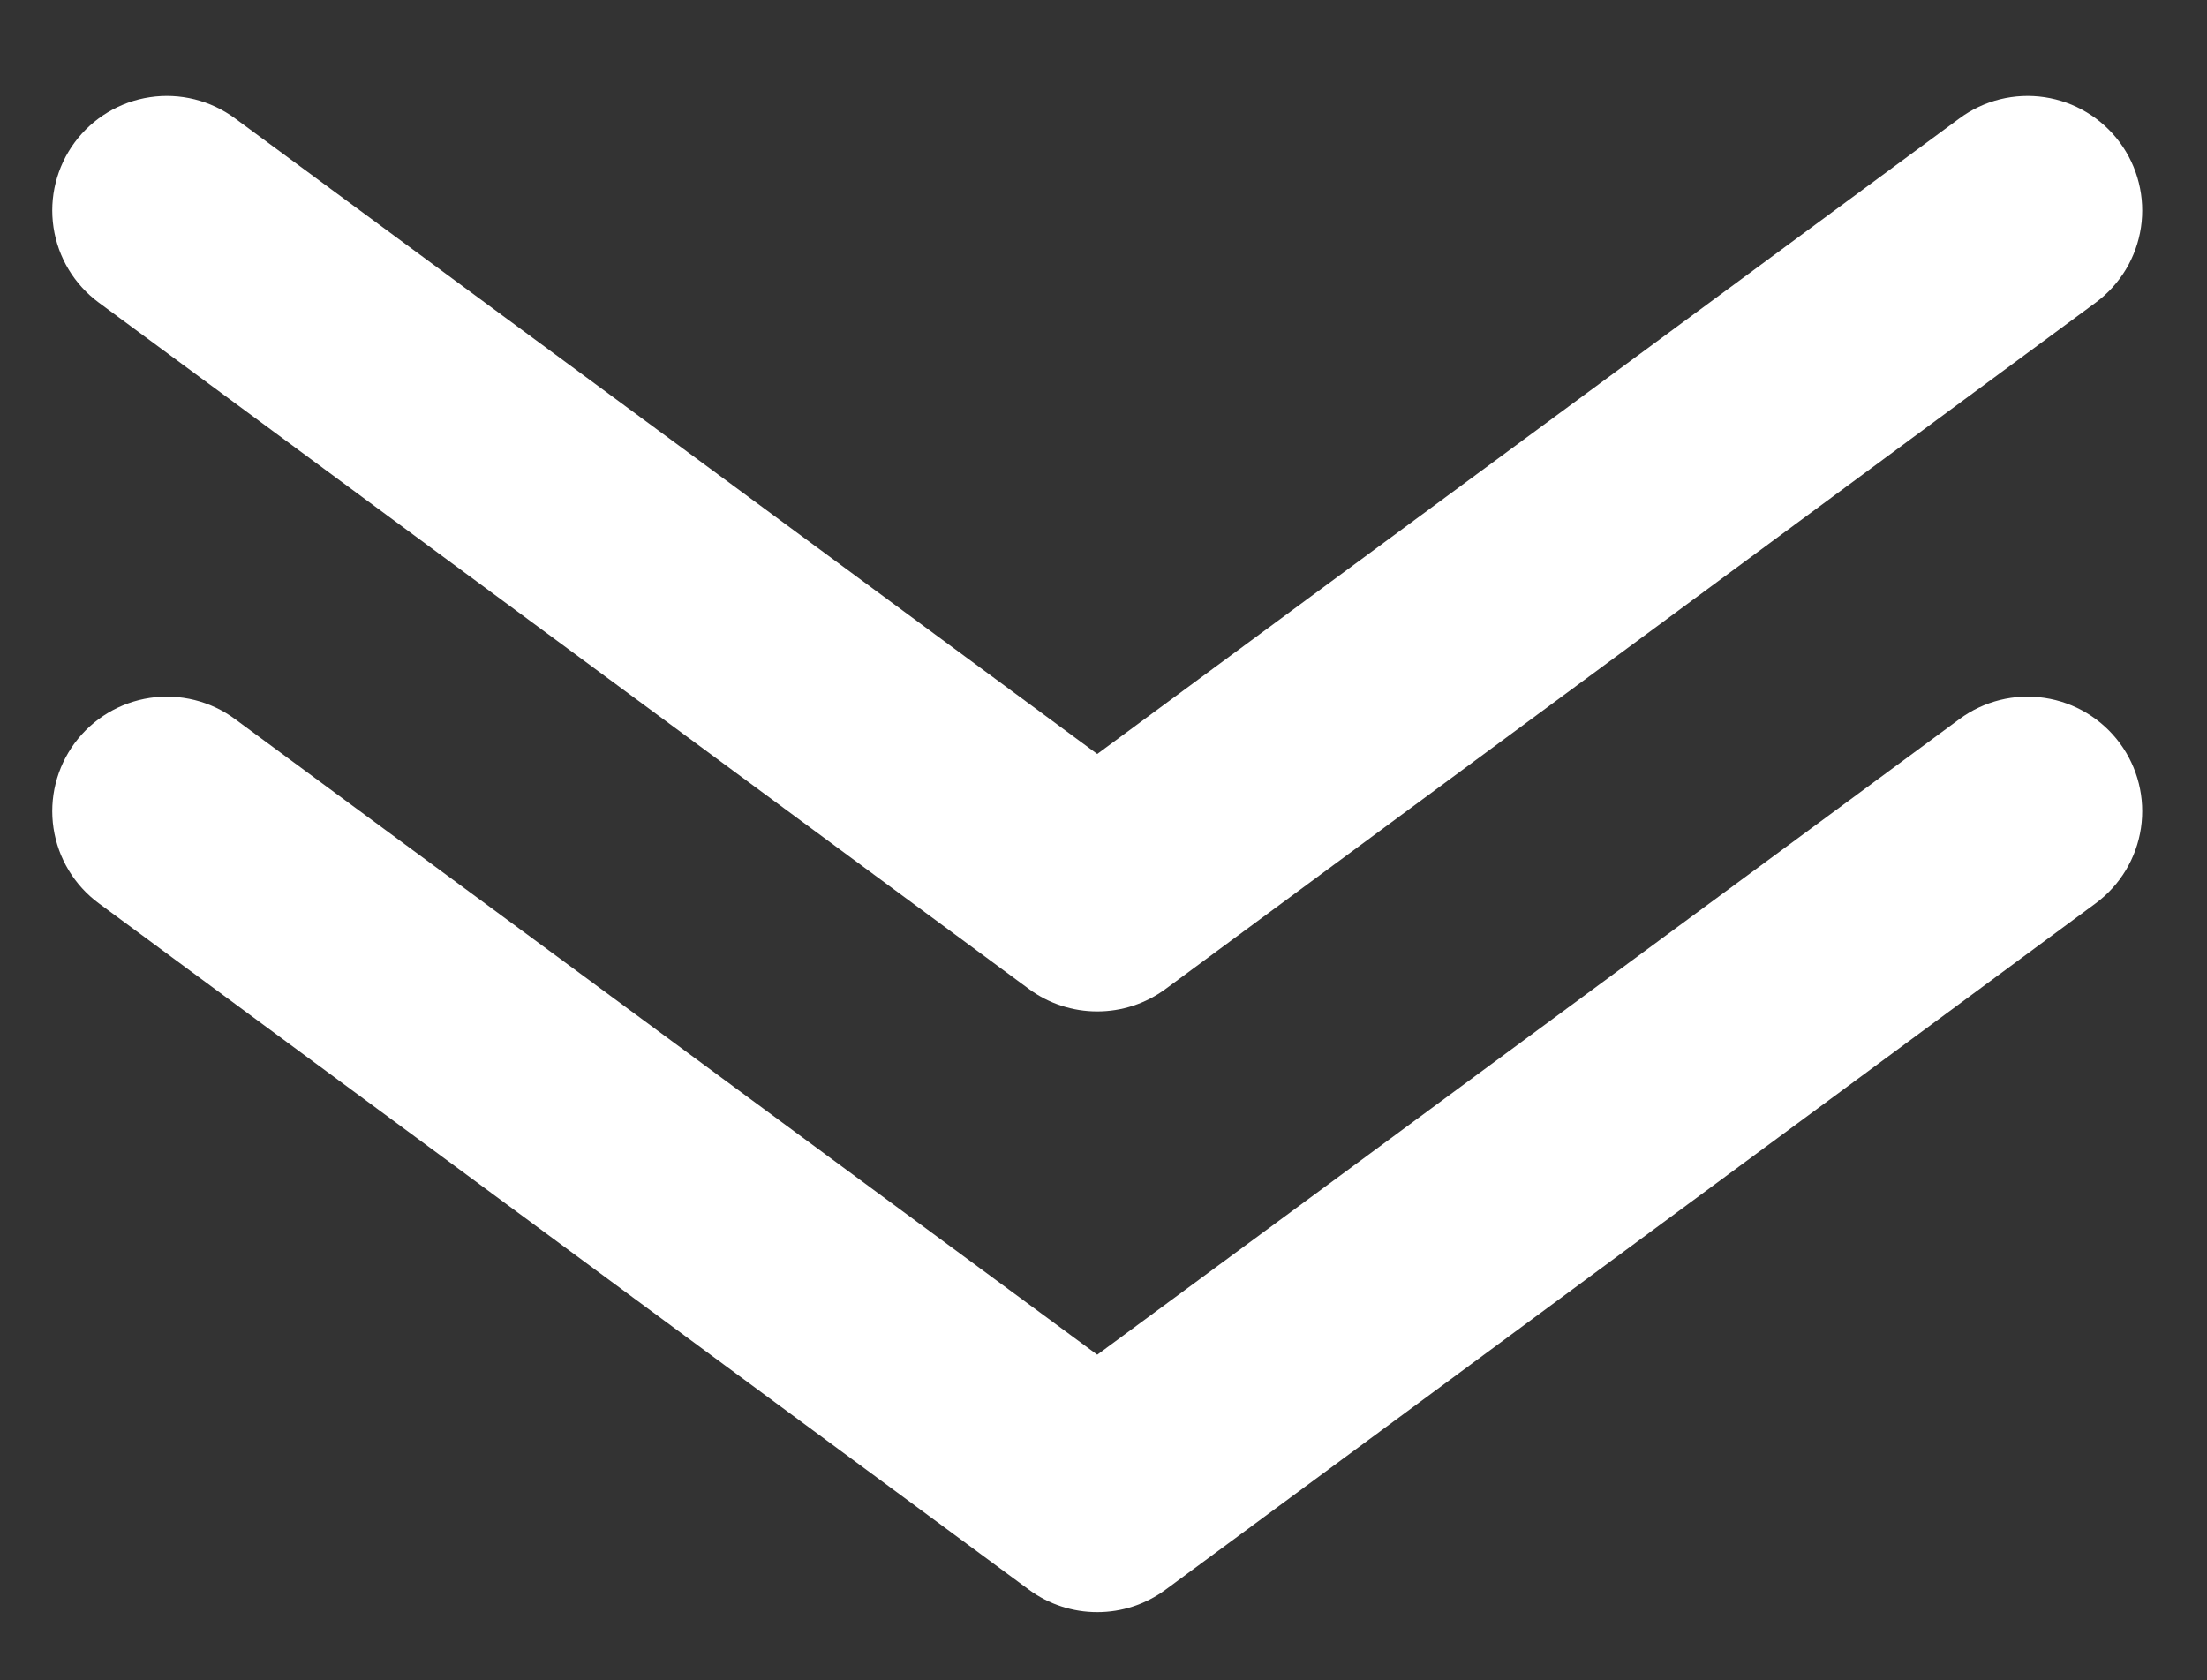 <?xml version="1.0" encoding="UTF-8" standalone="no"?><!DOCTYPE svg PUBLIC "-//W3C//DTD SVG 1.1//EN" "http://www.w3.org/Graphics/SVG/1.1/DTD/svg11.dtd"><svg width="100%" height="100%" viewBox="0 0 88 67" version="1.1" xmlns="http://www.w3.org/2000/svg" xmlns:xlink="http://www.w3.org/1999/xlink" xml:space="preserve" xmlns:serif="http://www.serif.com/" style="fill-rule:evenodd;clip-rule:evenodd;stroke-linejoin:round;stroke-miterlimit:2;"><rect x="0" y="0" width="88" height="67" fill="#333333" stroke="none"/><path d="M43.75,40.328c-0.977,0.001 -1.93,-0.311 -2.717,-0.89l-37.096,-27.374c-0.483,-0.357 -0.89,-0.805 -1.2,-1.318c-0.309,-0.514 -0.514,-1.084 -0.603,-1.677c-0.18,-1.198 0.124,-2.418 0.844,-3.392c0.721,-0.974 1.799,-1.623 2.998,-1.802c1.198,-0.18 2.42,0.124 3.394,0.844l34.38,25.343l34.38,-25.343c0.482,-0.357 1.031,-0.615 1.613,-0.76c0.583,-0.144 1.188,-0.173 1.781,-0.084c0.594,0.089 1.164,0.294 1.678,0.603c0.514,0.309 0.963,0.716 1.32,1.199c0.356,0.482 0.615,1.03 0.759,1.612c0.145,0.582 0.174,1.187 0.085,1.78c-0.089,0.593 -0.294,1.163 -0.603,1.677c-0.31,0.513 -0.717,0.961 -1.2,1.318l-37.096,27.374c-0.787,0.579 -1.739,0.891 -2.717,0.89Z" style="fill:#fff;fill-rule:nonzero;"/><path d="M43.75,64.28c-0.977,0.001 -1.93,-0.31 -2.717,-0.89l-37.096,-27.374c-0.975,-0.72 -1.623,-1.797 -1.803,-2.995c-0.18,-1.198 0.124,-2.418 0.844,-3.392c0.721,-0.974 1.799,-1.622 2.998,-1.802c1.198,-0.18 2.42,0.124 3.394,0.844l34.38,25.344l34.38,-25.344c0.974,-0.72 2.196,-1.024 3.394,-0.844c1.199,0.18 2.277,0.828 2.998,1.802c0.72,0.974 1.024,2.194 0.844,3.392c-0.18,1.198 -0.828,2.275 -1.803,2.995l-37.096,27.374c-0.787,0.58 -1.739,0.891 -2.717,0.89Z" style="fill:#fff;fill-rule:nonzero;"/></svg>